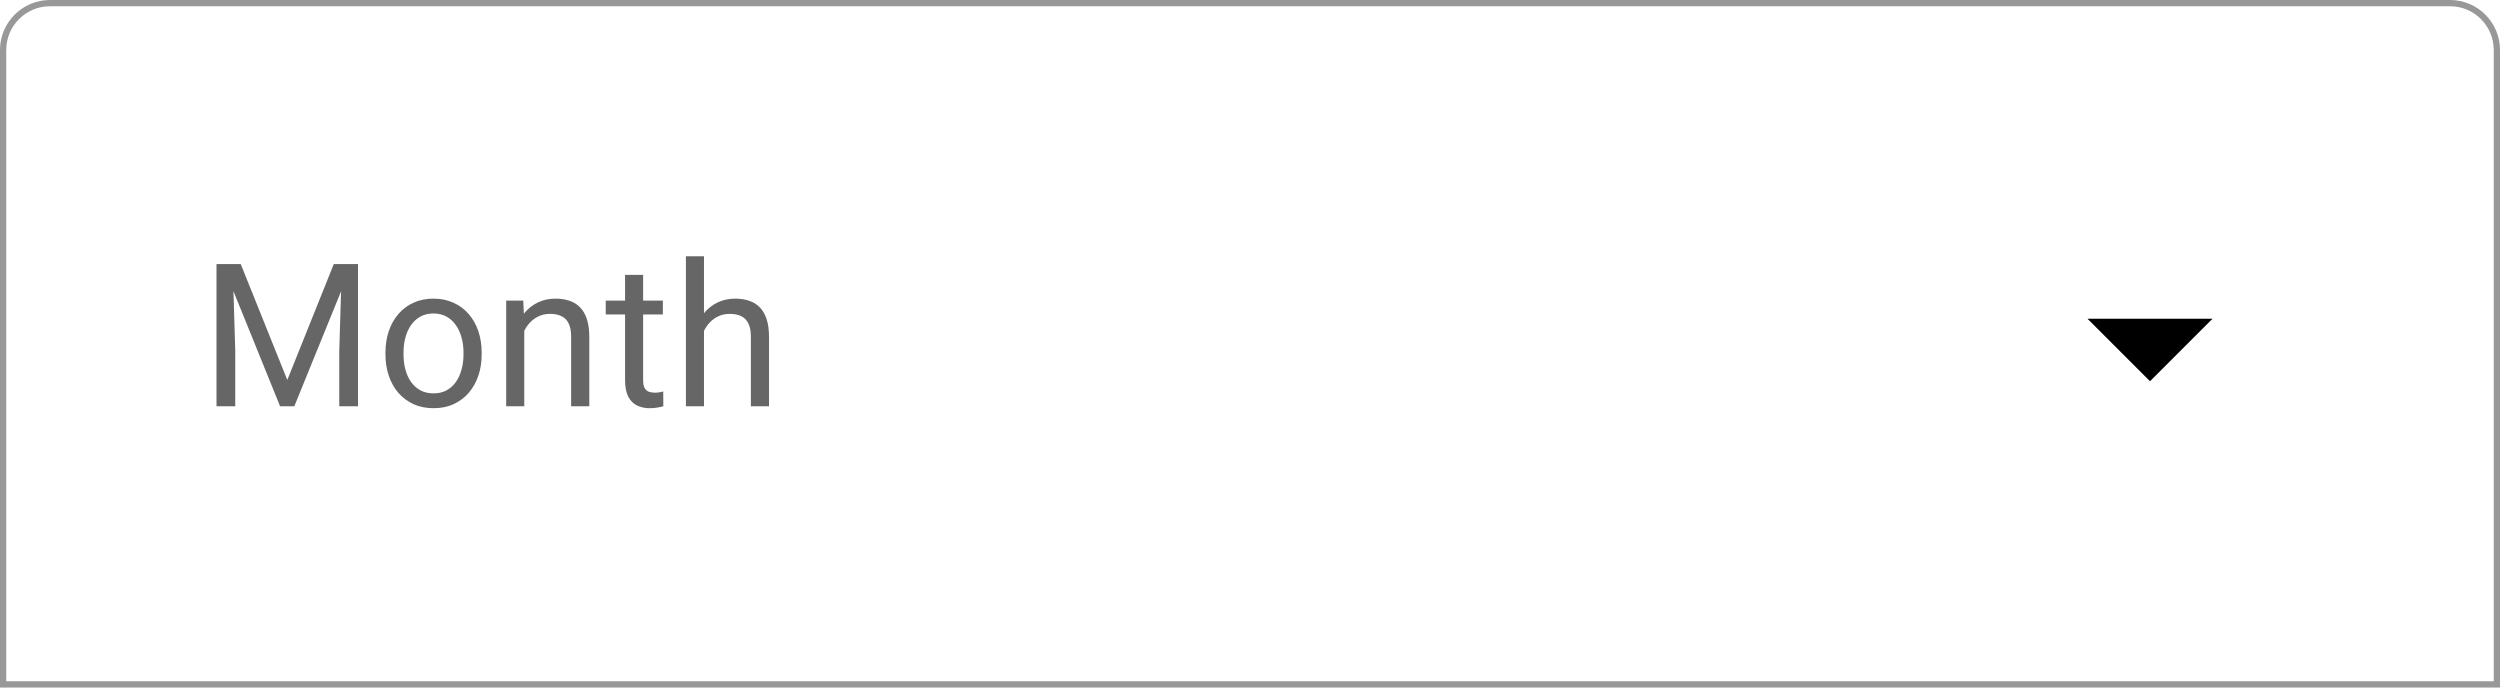 <svg width="200" height="55" viewBox="0 0 200 55" fill="none" xmlns="http://www.w3.org/2000/svg">
<path d="M17.797 21.125H19.258L22.984 30.398L26.703 21.125H28.172L23.547 32.5H22.406L17.797 21.125ZM17.32 21.125H18.609L18.82 28.062V32.5H17.32V21.125ZM27.352 21.125H28.641V32.5H27.141V28.062L27.352 21.125ZM30.837 28.367V28.188C30.837 27.578 30.926 27.013 31.103 26.492C31.28 25.966 31.535 25.51 31.869 25.125C32.202 24.734 32.606 24.432 33.08 24.219C33.554 24 34.085 23.891 34.673 23.891C35.267 23.891 35.801 24 36.275 24.219C36.754 24.432 37.16 24.734 37.494 25.125C37.832 25.51 38.09 25.966 38.267 26.492C38.444 27.013 38.533 27.578 38.533 28.188V28.367C38.533 28.977 38.444 29.542 38.267 30.062C38.09 30.583 37.832 31.039 37.494 31.43C37.16 31.815 36.757 32.117 36.283 32.336C35.814 32.55 35.283 32.656 34.689 32.656C34.095 32.656 33.562 32.55 33.087 32.336C32.614 32.117 32.207 31.815 31.869 31.43C31.535 31.039 31.28 30.583 31.103 30.062C30.926 29.542 30.837 28.977 30.837 28.367ZM32.283 28.188V28.367C32.283 28.789 32.332 29.188 32.431 29.562C32.53 29.932 32.679 30.26 32.877 30.547C33.08 30.833 33.332 31.06 33.634 31.227C33.937 31.388 34.288 31.469 34.689 31.469C35.085 31.469 35.431 31.388 35.728 31.227C36.03 31.06 36.28 30.833 36.478 30.547C36.676 30.26 36.825 29.932 36.923 29.562C37.028 29.188 37.08 28.789 37.08 28.367V28.188C37.08 27.771 37.028 27.378 36.923 27.008C36.825 26.633 36.673 26.302 36.47 26.016C36.272 25.724 36.022 25.495 35.72 25.328C35.423 25.162 35.075 25.078 34.673 25.078C34.278 25.078 33.929 25.162 33.627 25.328C33.33 25.495 33.08 25.724 32.877 26.016C32.679 26.302 32.53 26.633 32.431 27.008C32.332 27.378 32.283 27.771 32.283 28.188ZM41.941 25.852V32.5H40.495V24.047H41.862L41.941 25.852ZM41.597 27.953L40.995 27.93C41.001 27.352 41.087 26.818 41.253 26.328C41.42 25.833 41.654 25.404 41.956 25.039C42.258 24.674 42.618 24.393 43.034 24.195C43.456 23.992 43.922 23.891 44.433 23.891C44.849 23.891 45.224 23.948 45.558 24.062C45.891 24.172 46.175 24.349 46.409 24.594C46.649 24.838 46.831 25.156 46.956 25.547C47.081 25.932 47.144 26.404 47.144 26.961V32.5H45.691V26.945C45.691 26.503 45.626 26.148 45.495 25.883C45.365 25.612 45.175 25.417 44.925 25.297C44.675 25.172 44.368 25.109 44.003 25.109C43.644 25.109 43.316 25.185 43.019 25.336C42.727 25.487 42.474 25.695 42.261 25.961C42.053 26.227 41.889 26.531 41.769 26.875C41.654 27.213 41.597 27.573 41.597 27.953ZM53.028 24.047V25.156H48.458V24.047H53.028ZM50.005 21.992H51.45V30.406C51.45 30.693 51.494 30.909 51.583 31.055C51.671 31.201 51.786 31.297 51.927 31.344C52.067 31.391 52.218 31.414 52.38 31.414C52.499 31.414 52.624 31.404 52.755 31.383C52.89 31.357 52.992 31.336 53.059 31.32L53.067 32.5C52.953 32.536 52.802 32.57 52.614 32.602C52.432 32.638 52.21 32.656 51.95 32.656C51.596 32.656 51.27 32.586 50.973 32.445C50.677 32.305 50.44 32.07 50.263 31.742C50.091 31.409 50.005 30.961 50.005 30.398V21.992ZM56.319 20.5V32.5H54.873V20.5H56.319ZM55.975 27.953L55.373 27.93C55.379 27.352 55.465 26.818 55.631 26.328C55.798 25.833 56.032 25.404 56.334 25.039C56.636 24.674 56.996 24.393 57.413 24.195C57.834 23.992 58.3 23.891 58.811 23.891C59.228 23.891 59.603 23.948 59.936 24.062C60.269 24.172 60.553 24.349 60.788 24.594C61.027 24.838 61.209 25.156 61.334 25.547C61.459 25.932 61.522 26.404 61.522 26.961V32.5H60.069V26.945C60.069 26.503 60.004 26.148 59.873 25.883C59.743 25.612 59.553 25.417 59.303 25.297C59.053 25.172 58.746 25.109 58.381 25.109C58.022 25.109 57.694 25.185 57.397 25.336C57.105 25.487 56.853 25.695 56.639 25.961C56.431 26.227 56.267 26.531 56.147 26.875C56.032 27.213 55.975 27.573 55.975 27.953Z" fill="black" fill-opacity="0.6"/>
<path d="M167 25.5L172 30.5L177 25.5H167Z" fill="black"/>
<path d="M4 0.25H196C198.071 0.25 199.75 1.929 199.75 4V54.75H0.25V4C0.25 1.929 1.929 0.25 4 0.25Z" stroke="#989898" stroke-width="0.5"/>
</svg>
